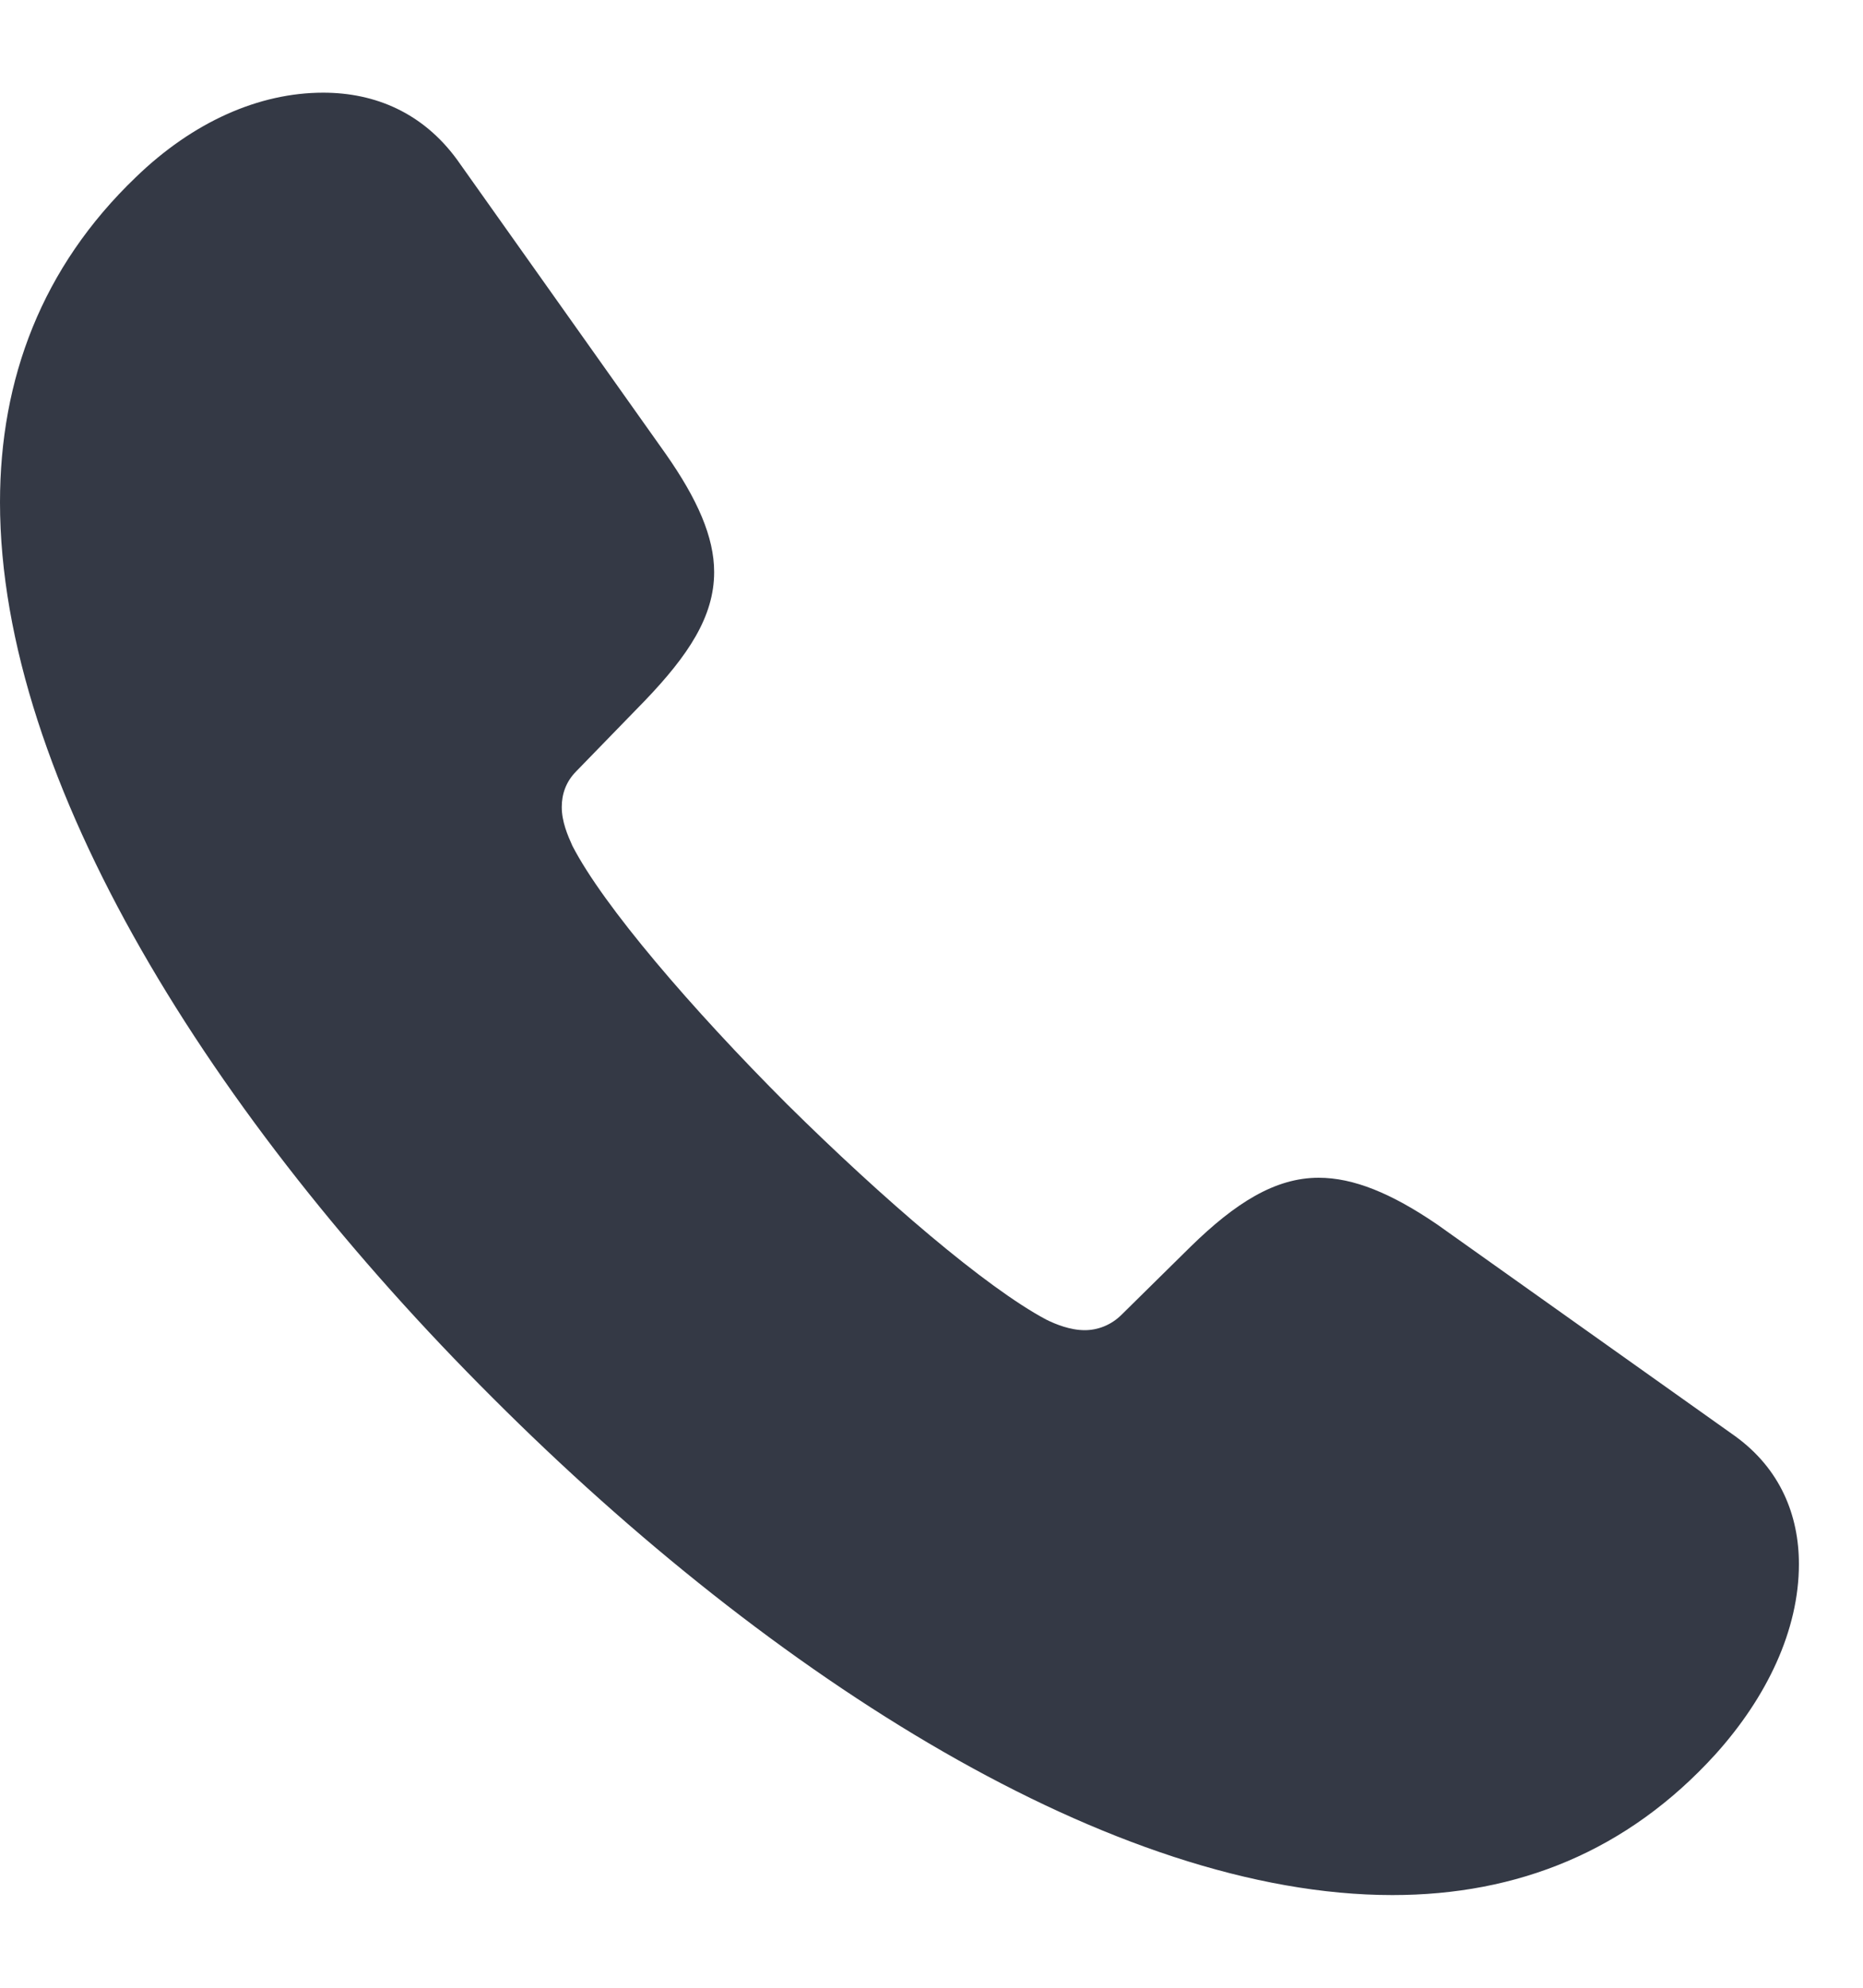 <svg width="15" height="16" viewBox="0 0 15 16" fill="none" xmlns="http://www.w3.org/2000/svg">
<path d="M3.969 11.254C6.227 13.512 8.969 15.254 11.211 15.254C12.219 15.254 13.102 14.902 13.812 14.121C14.227 13.66 14.484 13.121 14.484 12.59C14.484 12.199 14.336 11.824 13.969 11.559L11.57 9.855C11.203 9.605 10.898 9.48 10.617 9.48C10.266 9.48 9.945 9.684 9.586 10.035L9.031 10.582C8.945 10.668 8.836 10.707 8.734 10.707C8.617 10.707 8.5 10.66 8.422 10.621C7.938 10.363 7.109 9.652 6.336 8.887C5.57 8.121 4.859 7.293 4.609 6.809C4.57 6.723 4.523 6.613 4.523 6.496C4.523 6.395 4.555 6.293 4.641 6.207L5.195 5.637C5.539 5.277 5.75 4.965 5.75 4.605C5.75 4.324 5.617 4.02 5.359 3.652L3.68 1.285C3.406 0.91 3.023 0.746 2.602 0.746C2.086 0.746 1.555 0.98 1.094 1.426C0.336 2.152 0 3.051 0 4.043C0 6.285 1.711 9.004 3.969 11.254Z" fill="#343945"/>
</svg>
